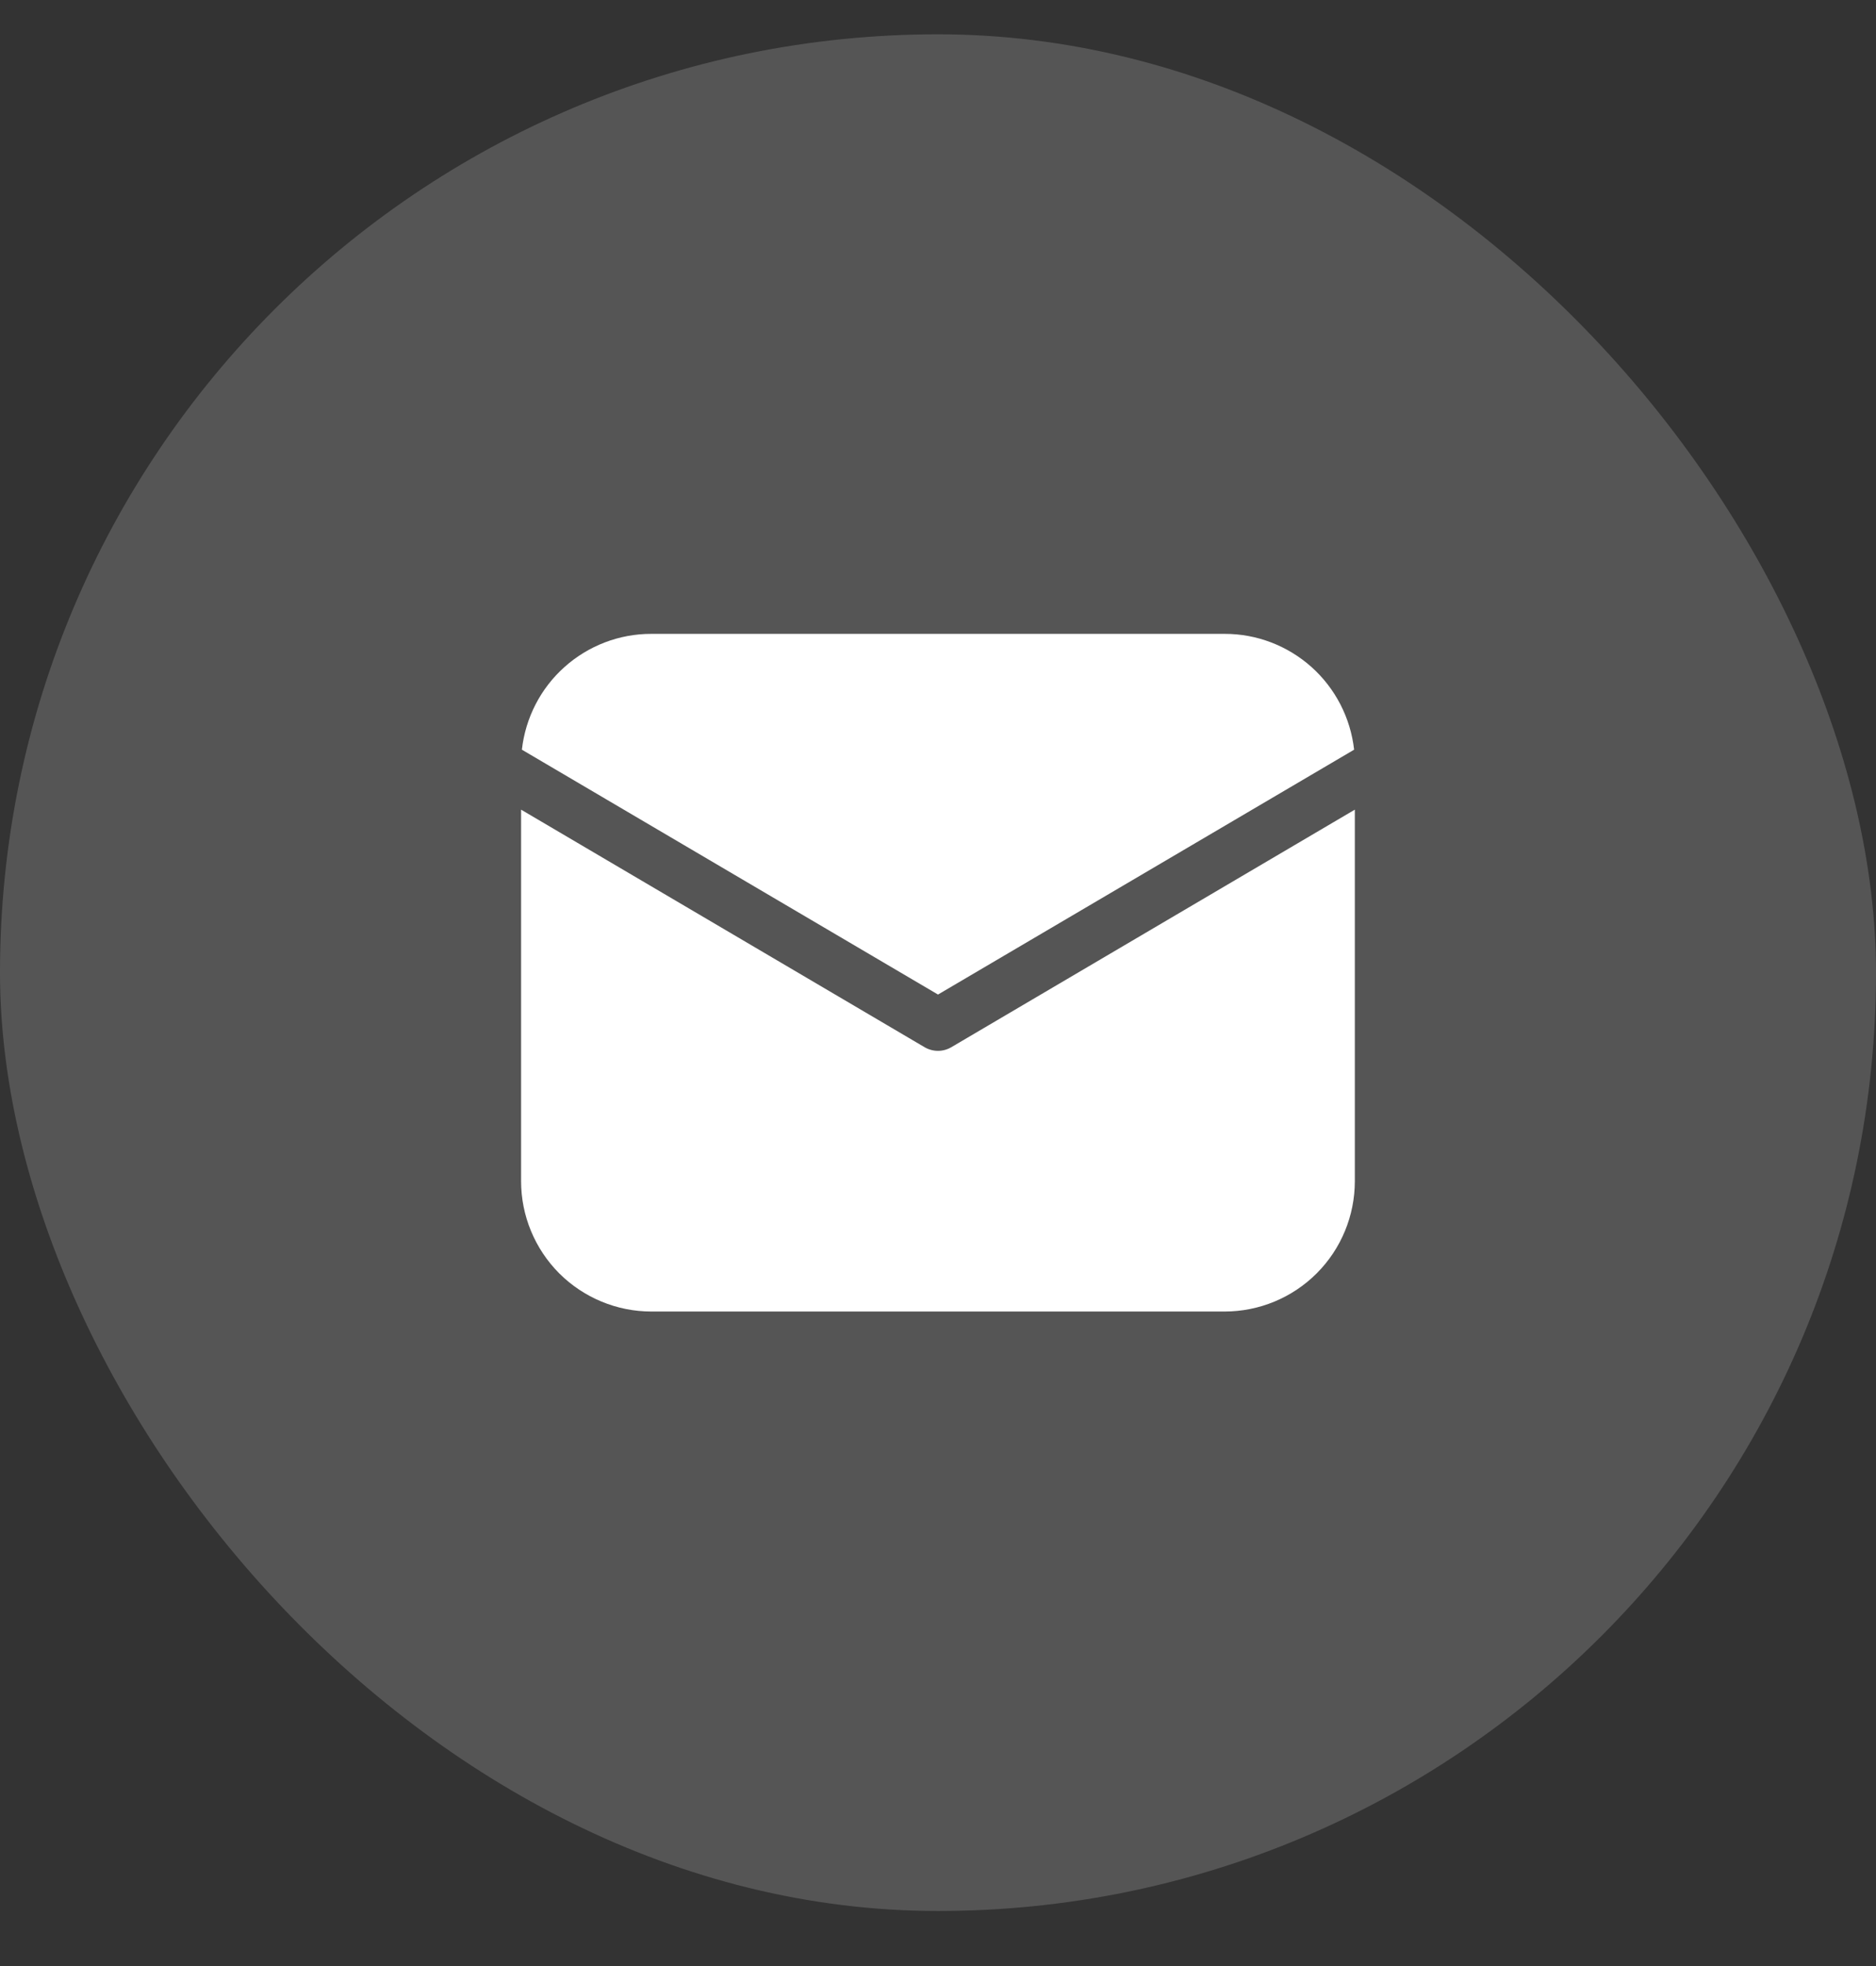<svg width="21" height="22" viewBox="0 0 21 22" fill="none" xmlns="http://www.w3.org/2000/svg">
<rect x="0" y="0" width="21" height="22" fill="#333333" stroke="none"/>
<rect y="0.384" width="21" height="21" rx="10.5" fill="white" fill-opacity="0.17"/>
<path d="M15.166 9.06V13.217C15.166 13.604 15.013 13.975 14.739 14.249C14.466 14.522 14.095 14.676 13.708 14.676H7.291C6.905 14.676 6.534 14.522 6.26 14.249C5.987 13.975 5.833 13.604 5.833 13.217V9.06L10.351 11.719C10.396 11.745 10.448 11.759 10.5 11.759C10.552 11.759 10.603 11.745 10.648 11.719L15.166 9.06ZM13.708 7.093C14.067 7.092 14.413 7.225 14.681 7.464C14.948 7.703 15.118 8.033 15.158 8.389L10.5 11.129L5.842 8.389C5.882 8.033 6.051 7.703 6.319 7.464C6.586 7.225 6.933 7.092 7.291 7.093H13.708Z" fill="white"/>
</svg>
